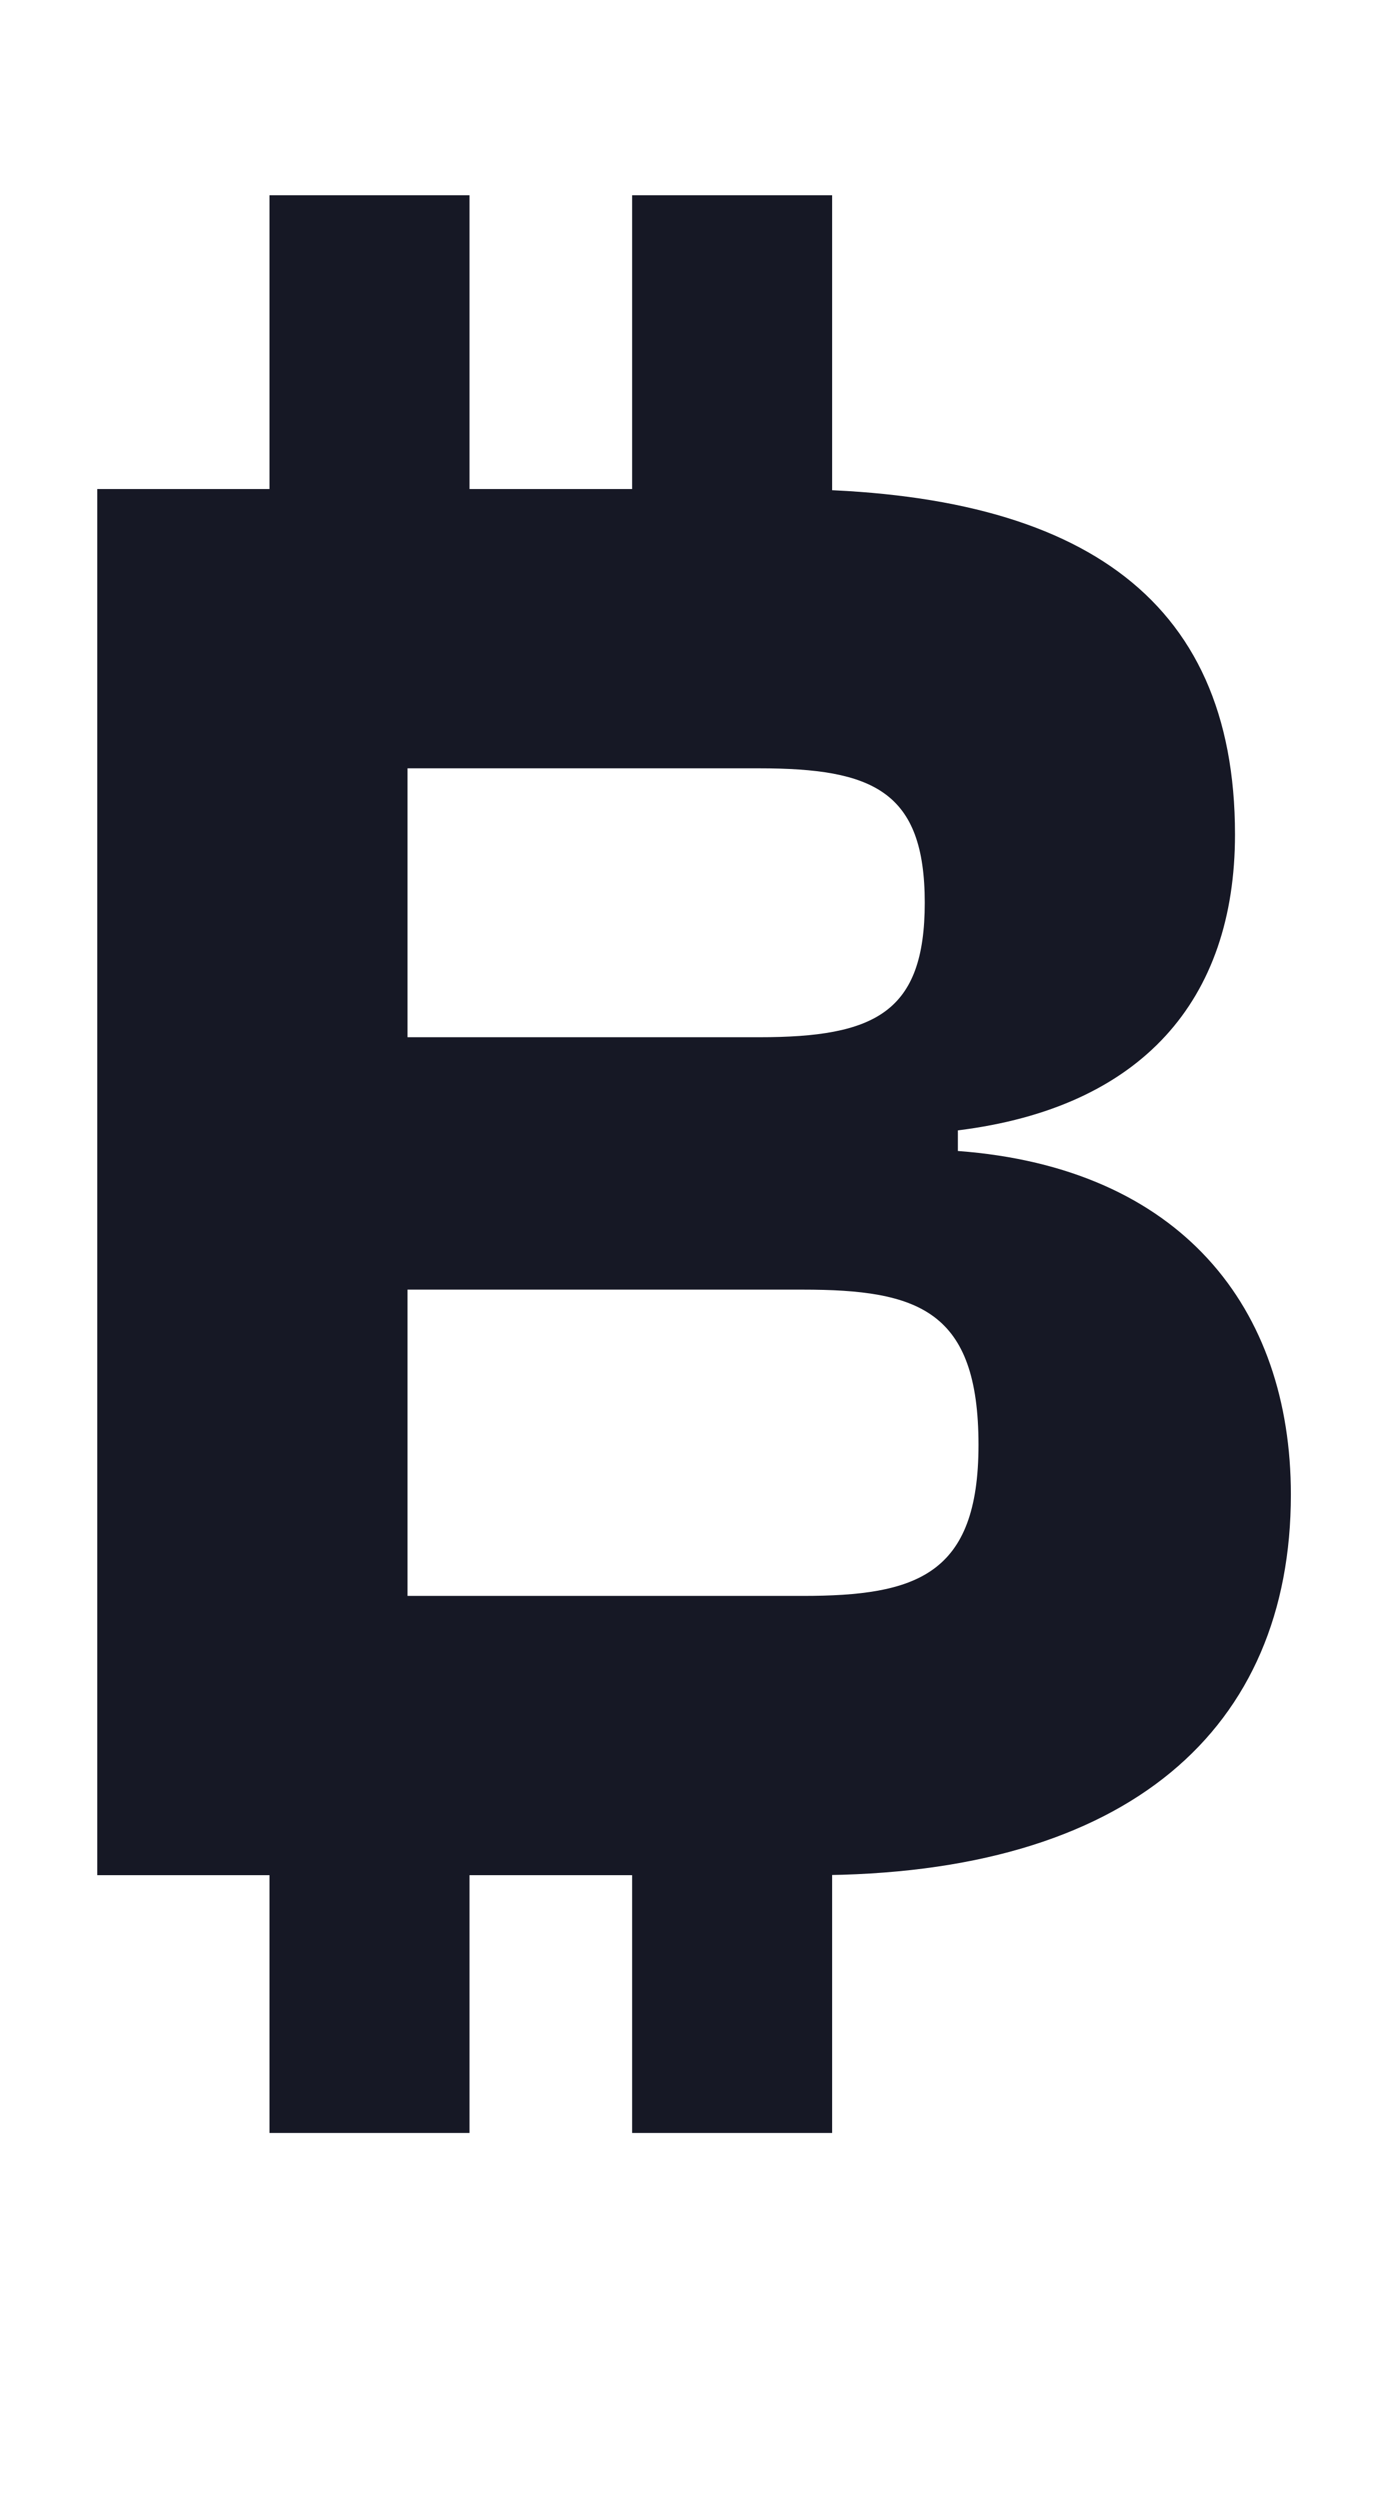 <svg width="11" height="20" viewBox="0 0 11 20" fill="none" xmlns="http://www.w3.org/2000/svg">
<path d="M6.504 15H0.778V3.912H6.239C8.606 3.912 9.88 4.756 9.88 6.675C9.88 7.999 9.136 8.86 7.663 9.042V9.207C9.45 9.34 10.327 10.465 10.327 11.955C10.327 13.825 9.036 15 6.504 15ZM3.26 6.146V8.297H6.074C7.001 8.297 7.398 8.099 7.398 7.221C7.398 6.328 6.984 6.146 6.074 6.146H3.26ZM3.26 10.316V12.766H6.421C7.332 12.766 7.828 12.6 7.828 11.558C7.828 10.482 7.348 10.316 6.421 10.316H3.26Z" fill="#161825"/>
<path d="M3.756 1.562H2.156V4.062H3.756V1.562Z" fill="#161825"/>
<path d="M6.657 1.562H5.057V4.062H6.657V1.562Z" fill="#161825"/>
<path d="M3.756 14.562H2.156V17.062H3.756V14.562Z" fill="#161825"/>
<path d="M6.657 14.562H5.057V17.062H6.657V14.562Z" fill="#161825"/>
</svg>
